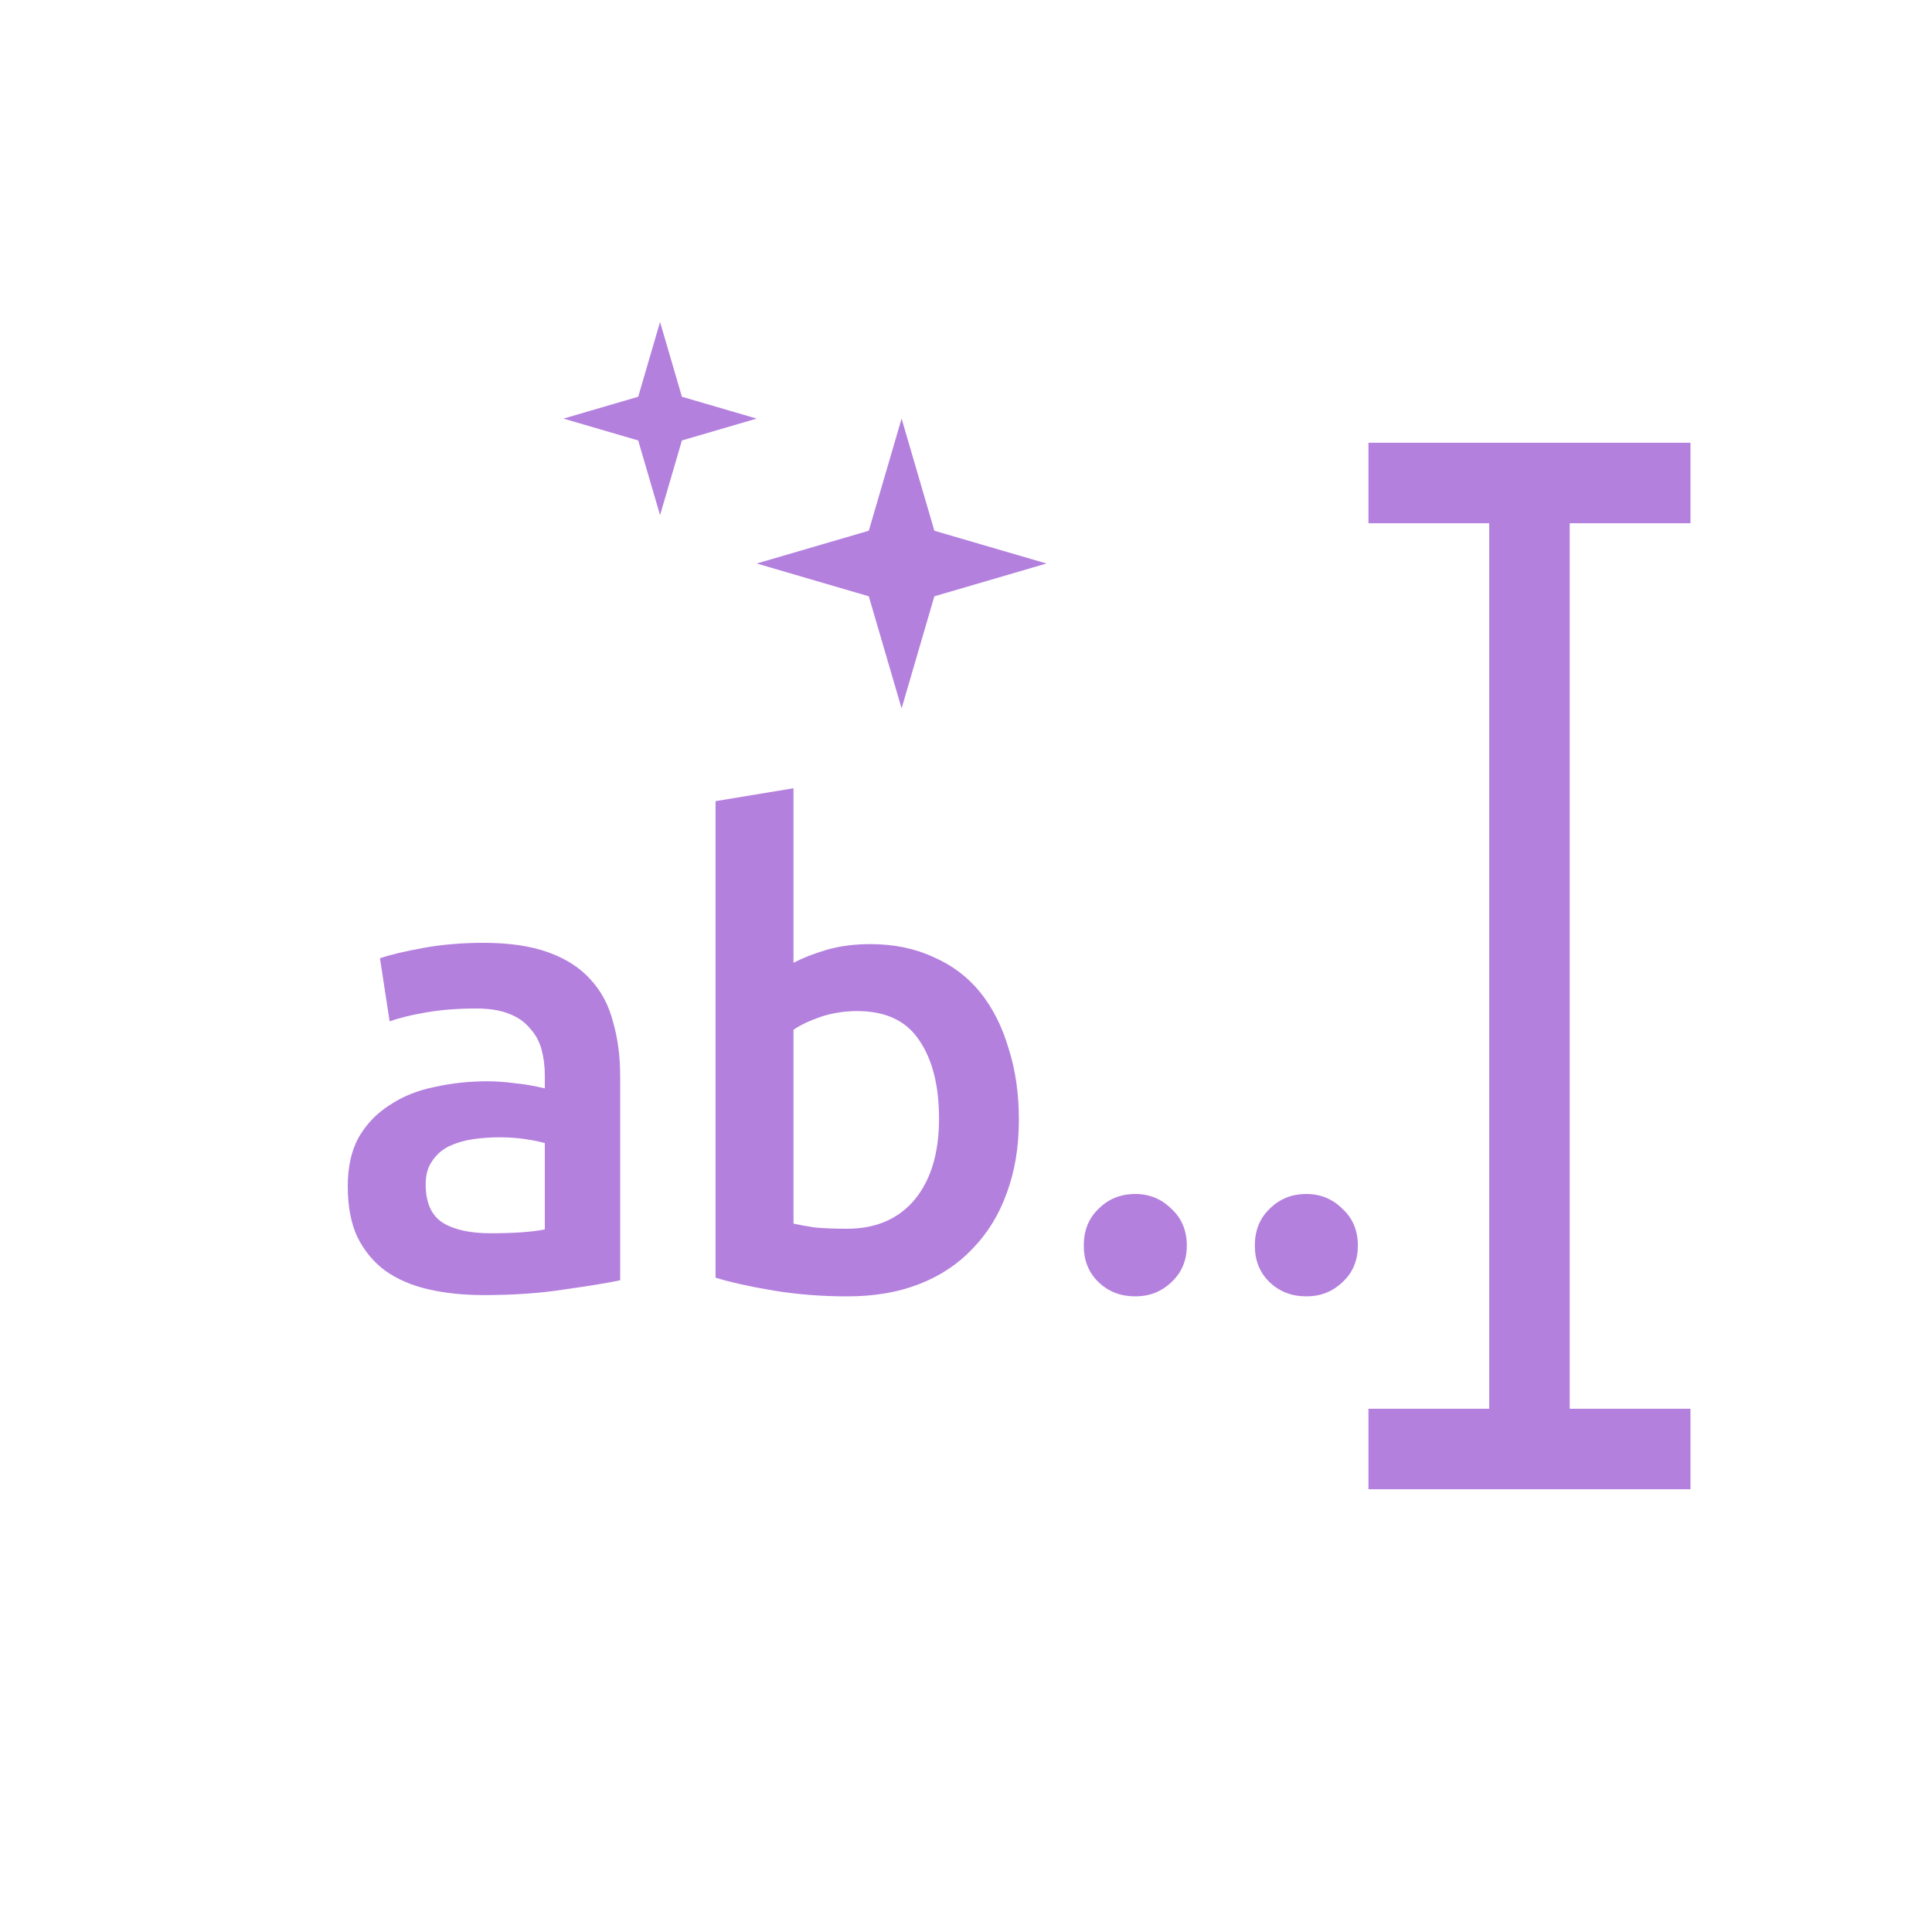 <svg width="48" height="48" viewBox="0 0 48 48" fill="none" xmlns="http://www.w3.org/2000/svg">
<path fill-rule="evenodd" clip-rule="evenodd" d="M41.999 13L33.999 13L33.999 11L41.999 11L41.999 13Z" fill="#B480DE"/>
<path fill-rule="evenodd" clip-rule="evenodd" d="M41.999 37L33.999 37L33.999 35L41.999 35L41.999 37Z" fill="#B480DE"/>
<path fill-rule="evenodd" clip-rule="evenodd" d="M36.999 36V12H38.999V36H36.999Z" fill="#B480DE"/>
<path d="M22.4 10.4L23.214 13.186L26 14L23.214 14.815L22.4 17.6L21.585 14.815L18.8 14L21.585 13.186L22.4 10.4Z" fill="#B480DE"/>
<path d="M16.399 8L16.942 9.857L18.799 10.4L16.942 10.943L16.399 12.8L15.856 10.943L13.999 10.4L15.856 9.857L16.399 8Z" fill="#B480DE"/>
<path d="M33.736 30.944C33.736 31.317 33.608 31.621 33.352 31.856C33.106 32.091 32.808 32.208 32.456 32.208C32.093 32.208 31.789 32.091 31.544 31.856C31.298 31.621 31.176 31.317 31.176 30.944C31.176 30.571 31.298 30.267 31.544 30.032C31.789 29.787 32.093 29.664 32.456 29.664C32.808 29.664 33.106 29.787 33.352 30.032C33.608 30.267 33.736 30.571 33.736 30.944Z" fill="#B480DE"/>
<path d="M29.486 30.944C29.486 31.317 29.358 31.621 29.102 31.856C28.856 32.091 28.558 32.208 28.206 32.208C27.843 32.208 27.539 32.091 27.294 31.856C27.048 31.621 26.926 31.317 26.926 30.944C26.926 30.571 27.048 30.267 27.294 30.032C27.539 29.787 27.843 29.664 28.206 29.664C28.558 29.664 28.856 29.787 29.102 30.032C29.358 30.267 29.486 30.571 29.486 30.944Z" fill="#B480DE"/>
<path d="M23.33 27.792C23.33 26.971 23.165 26.32 22.834 25.84C22.514 25.36 22.002 25.12 21.298 25.12C20.978 25.12 20.674 25.168 20.386 25.264C20.109 25.36 19.885 25.467 19.714 25.584V30.4C19.853 30.432 20.029 30.464 20.242 30.496C20.466 30.517 20.733 30.528 21.042 30.528C21.757 30.528 22.317 30.288 22.722 29.808C23.128 29.317 23.33 28.645 23.33 27.792ZM25.314 27.824C25.314 28.496 25.213 29.104 25.01 29.648C24.818 30.181 24.536 30.64 24.162 31.024C23.8 31.408 23.357 31.701 22.834 31.904C22.312 32.107 21.72 32.208 21.058 32.208C20.418 32.208 19.805 32.16 19.218 32.064C18.642 31.968 18.162 31.861 17.778 31.744V19.904L19.714 19.584V23.92C19.938 23.803 20.21 23.696 20.53 23.6C20.861 23.504 21.224 23.456 21.618 23.456C22.205 23.456 22.728 23.563 23.186 23.776C23.656 23.979 24.045 24.272 24.354 24.656C24.664 25.04 24.898 25.504 25.058 26.048C25.229 26.581 25.314 27.173 25.314 27.824Z" fill="#B480DE"/>
<path d="M12.176 30.64C12.773 30.64 13.226 30.608 13.536 30.544V28.4C13.429 28.368 13.274 28.336 13.072 28.304C12.869 28.272 12.645 28.256 12.4 28.256C12.186 28.256 11.968 28.272 11.744 28.304C11.53 28.336 11.333 28.395 11.152 28.48C10.981 28.565 10.842 28.688 10.736 28.848C10.629 28.997 10.576 29.189 10.576 29.424C10.576 29.883 10.72 30.203 11.008 30.384C11.296 30.555 11.685 30.64 12.176 30.64ZM12.016 23.424C12.656 23.424 13.194 23.504 13.632 23.664C14.069 23.824 14.416 24.048 14.672 24.336C14.938 24.624 15.125 24.976 15.232 25.392C15.349 25.797 15.408 26.245 15.408 26.736V31.808C15.109 31.872 14.656 31.947 14.048 32.032C13.45 32.128 12.773 32.176 12.016 32.176C11.514 32.176 11.056 32.128 10.64 32.032C10.224 31.936 9.866 31.781 9.568 31.568C9.28 31.355 9.05 31.077 8.88 30.736C8.72 30.395 8.64 29.973 8.64 29.472C8.64 28.992 8.73 28.587 8.912 28.256C9.104 27.925 9.36 27.659 9.68 27.456C10 27.242 10.368 27.093 10.784 27.008C11.21 26.912 11.653 26.864 12.112 26.864C12.325 26.864 12.549 26.88 12.784 26.912C13.018 26.933 13.269 26.976 13.536 27.04V26.72C13.536 26.496 13.509 26.282 13.456 26.08C13.402 25.877 13.306 25.701 13.168 25.552C13.04 25.392 12.864 25.269 12.64 25.184C12.426 25.099 12.154 25.056 11.824 25.056C11.376 25.056 10.965 25.088 10.592 25.152C10.218 25.216 9.914 25.291 9.68 25.376L9.44 23.808C9.685 23.723 10.042 23.637 10.512 23.552C10.981 23.466 11.482 23.424 12.016 23.424Z" fill="#B480DE"/>
</svg>
